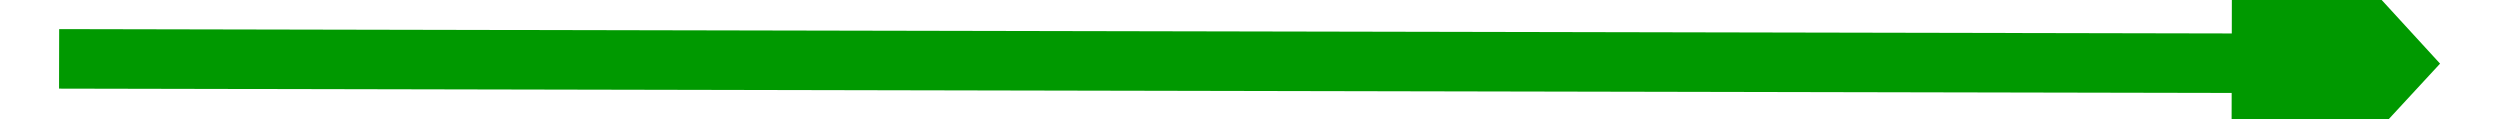 ﻿<?xml version="1.0" encoding="utf-8"?>
<svg version="1.1" xmlns:xlink="http://www.w3.org/1999/xlink" width="84px" height="4px" preserveAspectRatio="xMinYMid meet" viewBox="686 193  84 2" xmlns="http://www.w3.org/2000/svg">
  <path d="M 761 201.6  L 768 194  L 761 186.4  L 761 201.6  Z " fill-rule="nonzero" fill="#009900" stroke="none" transform="matrix(1 0.002 -0.002 1 0.374 -1.398 )" />
  <path d="M 688 194  L 762 194  " stroke-width="2" stroke="#009900" fill="none" transform="matrix(1 0.002 -0.002 1 0.374 -1.398 )" />
</svg>